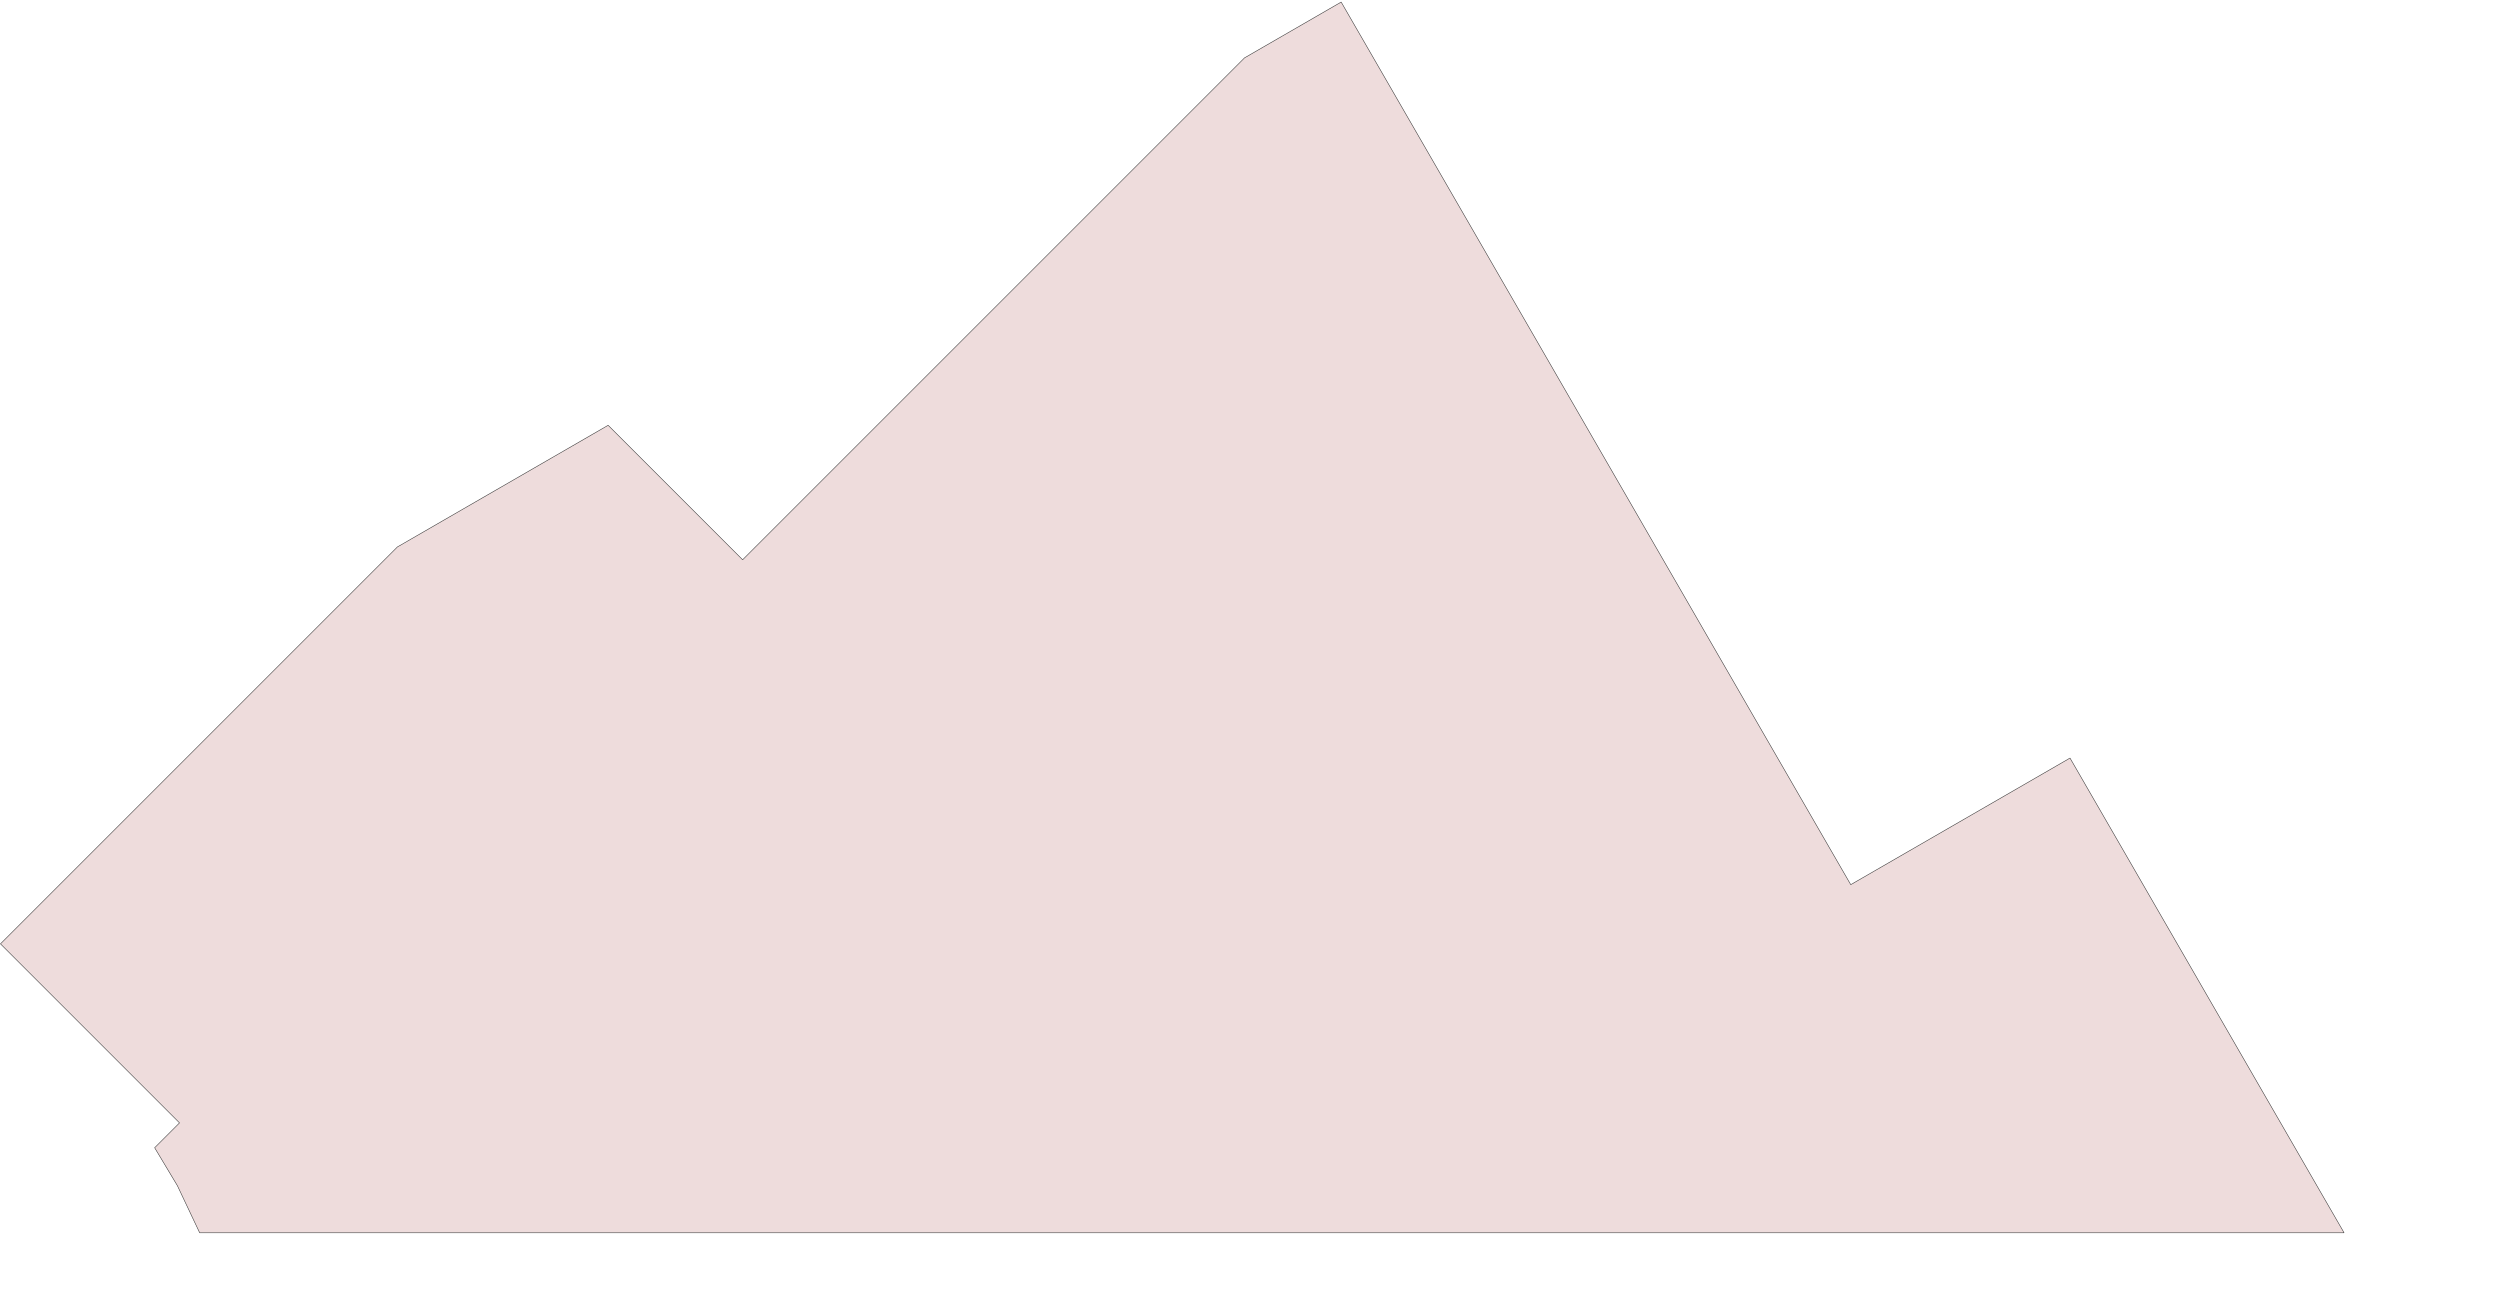 <?xml version="1.0" encoding="UTF-8" standalone="no"?>
<svg width="1240.93mm" height="651.651mm"
 xmlns="http://www.w3.org/2000/svg" xmlns:xlink="http://www.w3.org/1999/xlink"  version="1.2" baseProfile="tiny">
<title>SVG Generator Example Drawing</title>
<desc>An SVG drawing created by the SVG Generator</desc>
<defs>
</defs>
<g fill="none" stroke="black" stroke-width="1" fill-rule="evenodd" stroke-linecap="square" stroke-linejoin="bevel" >

<g fill="none" stroke="#000000" stroke-opacity="1" stroke-width="1" stroke-linecap="square" stroke-linejoin="bevel" transform="matrix(1,0,0,-1,0,2309.78)"
font-family="MS Shell Dlg 2" font-size="10.312" font-weight="400" font-style="normal" 
>
</g>

<g fill="none" stroke="#000000" stroke-opacity="1" stroke-width="1" stroke-linecap="square" stroke-linejoin="bevel" transform="matrix(1,0,0,-1,0,2309.78)"
font-family="MS Shell Dlg 2" font-size="10.312" font-weight="400" font-style="normal" 
>
</g>

<g fill="none" stroke="#000000" stroke-opacity="1" stroke-width="1" stroke-linecap="square" stroke-linejoin="bevel" transform="matrix(1,0,0,-1,-1431.01,-7832.74)"
font-family="MS Shell Dlg 2" font-size="10.312" font-weight="400" font-style="normal" 
>
</g>

<g fill="#ae5151" fill-opacity="0.2" stroke="#333333" stroke-opacity="1" stroke-width="1" stroke-linecap="round" stroke-linejoin="round" transform="matrix(1,0,0,-1,-1431.01,-7832.74)"
font-family="MS Shell Dlg 2" font-size="10.312" font-weight="400" font-style="normal" 
>
<path vector-effect="non-scaling-stroke" fill-rule="evenodd" d="M1431.99,-9603.56 L1431.99,-9603.36 L2176.46,-8858.9 L2176.49,-8858.87 L2571.79,-8630.65 L2571.96,-8630.67 L2824.13,-8882.83 L2824.27,-8882.83 L3765.84,-7941.27 L3765.87,-7941.24 L3946.99,-7836.67 L3947.19,-7836.73 L4903.04,-9492.32 L4903.18,-9492.35 L5314.33,-9254.97 L5314.52,-9255.02 L5828.5,-10145.3 L5828.38,-10145.5 L1805.67,-10145.5 L1805.54,-10145.4 L1763.84,-10057.2 L1763.84,-10057.2 L1721.2,-9986.06 L1721.22,-9985.89 L1767.7,-9939.41 L1767.7,-9939.27 L1431.99,-9603.56"/>
</g>

<g fill="none" stroke="#000000" stroke-opacity="1" stroke-width="1" stroke-linecap="square" stroke-linejoin="bevel" transform="matrix(1,0,0,-1,-1431.01,-7832.74)"
font-family="MS Shell Dlg 2" font-size="10.312" font-weight="400" font-style="normal" 
>
</g>

<g fill="none" stroke="#000000" stroke-opacity="1" stroke-width="1" stroke-linecap="square" stroke-linejoin="bevel" transform="matrix(1,0,0,-1,0,2309.78)"
font-family="MS Shell Dlg 2" font-size="10.312" font-weight="400" font-style="normal" 
>
</g>
</g>
</svg>

